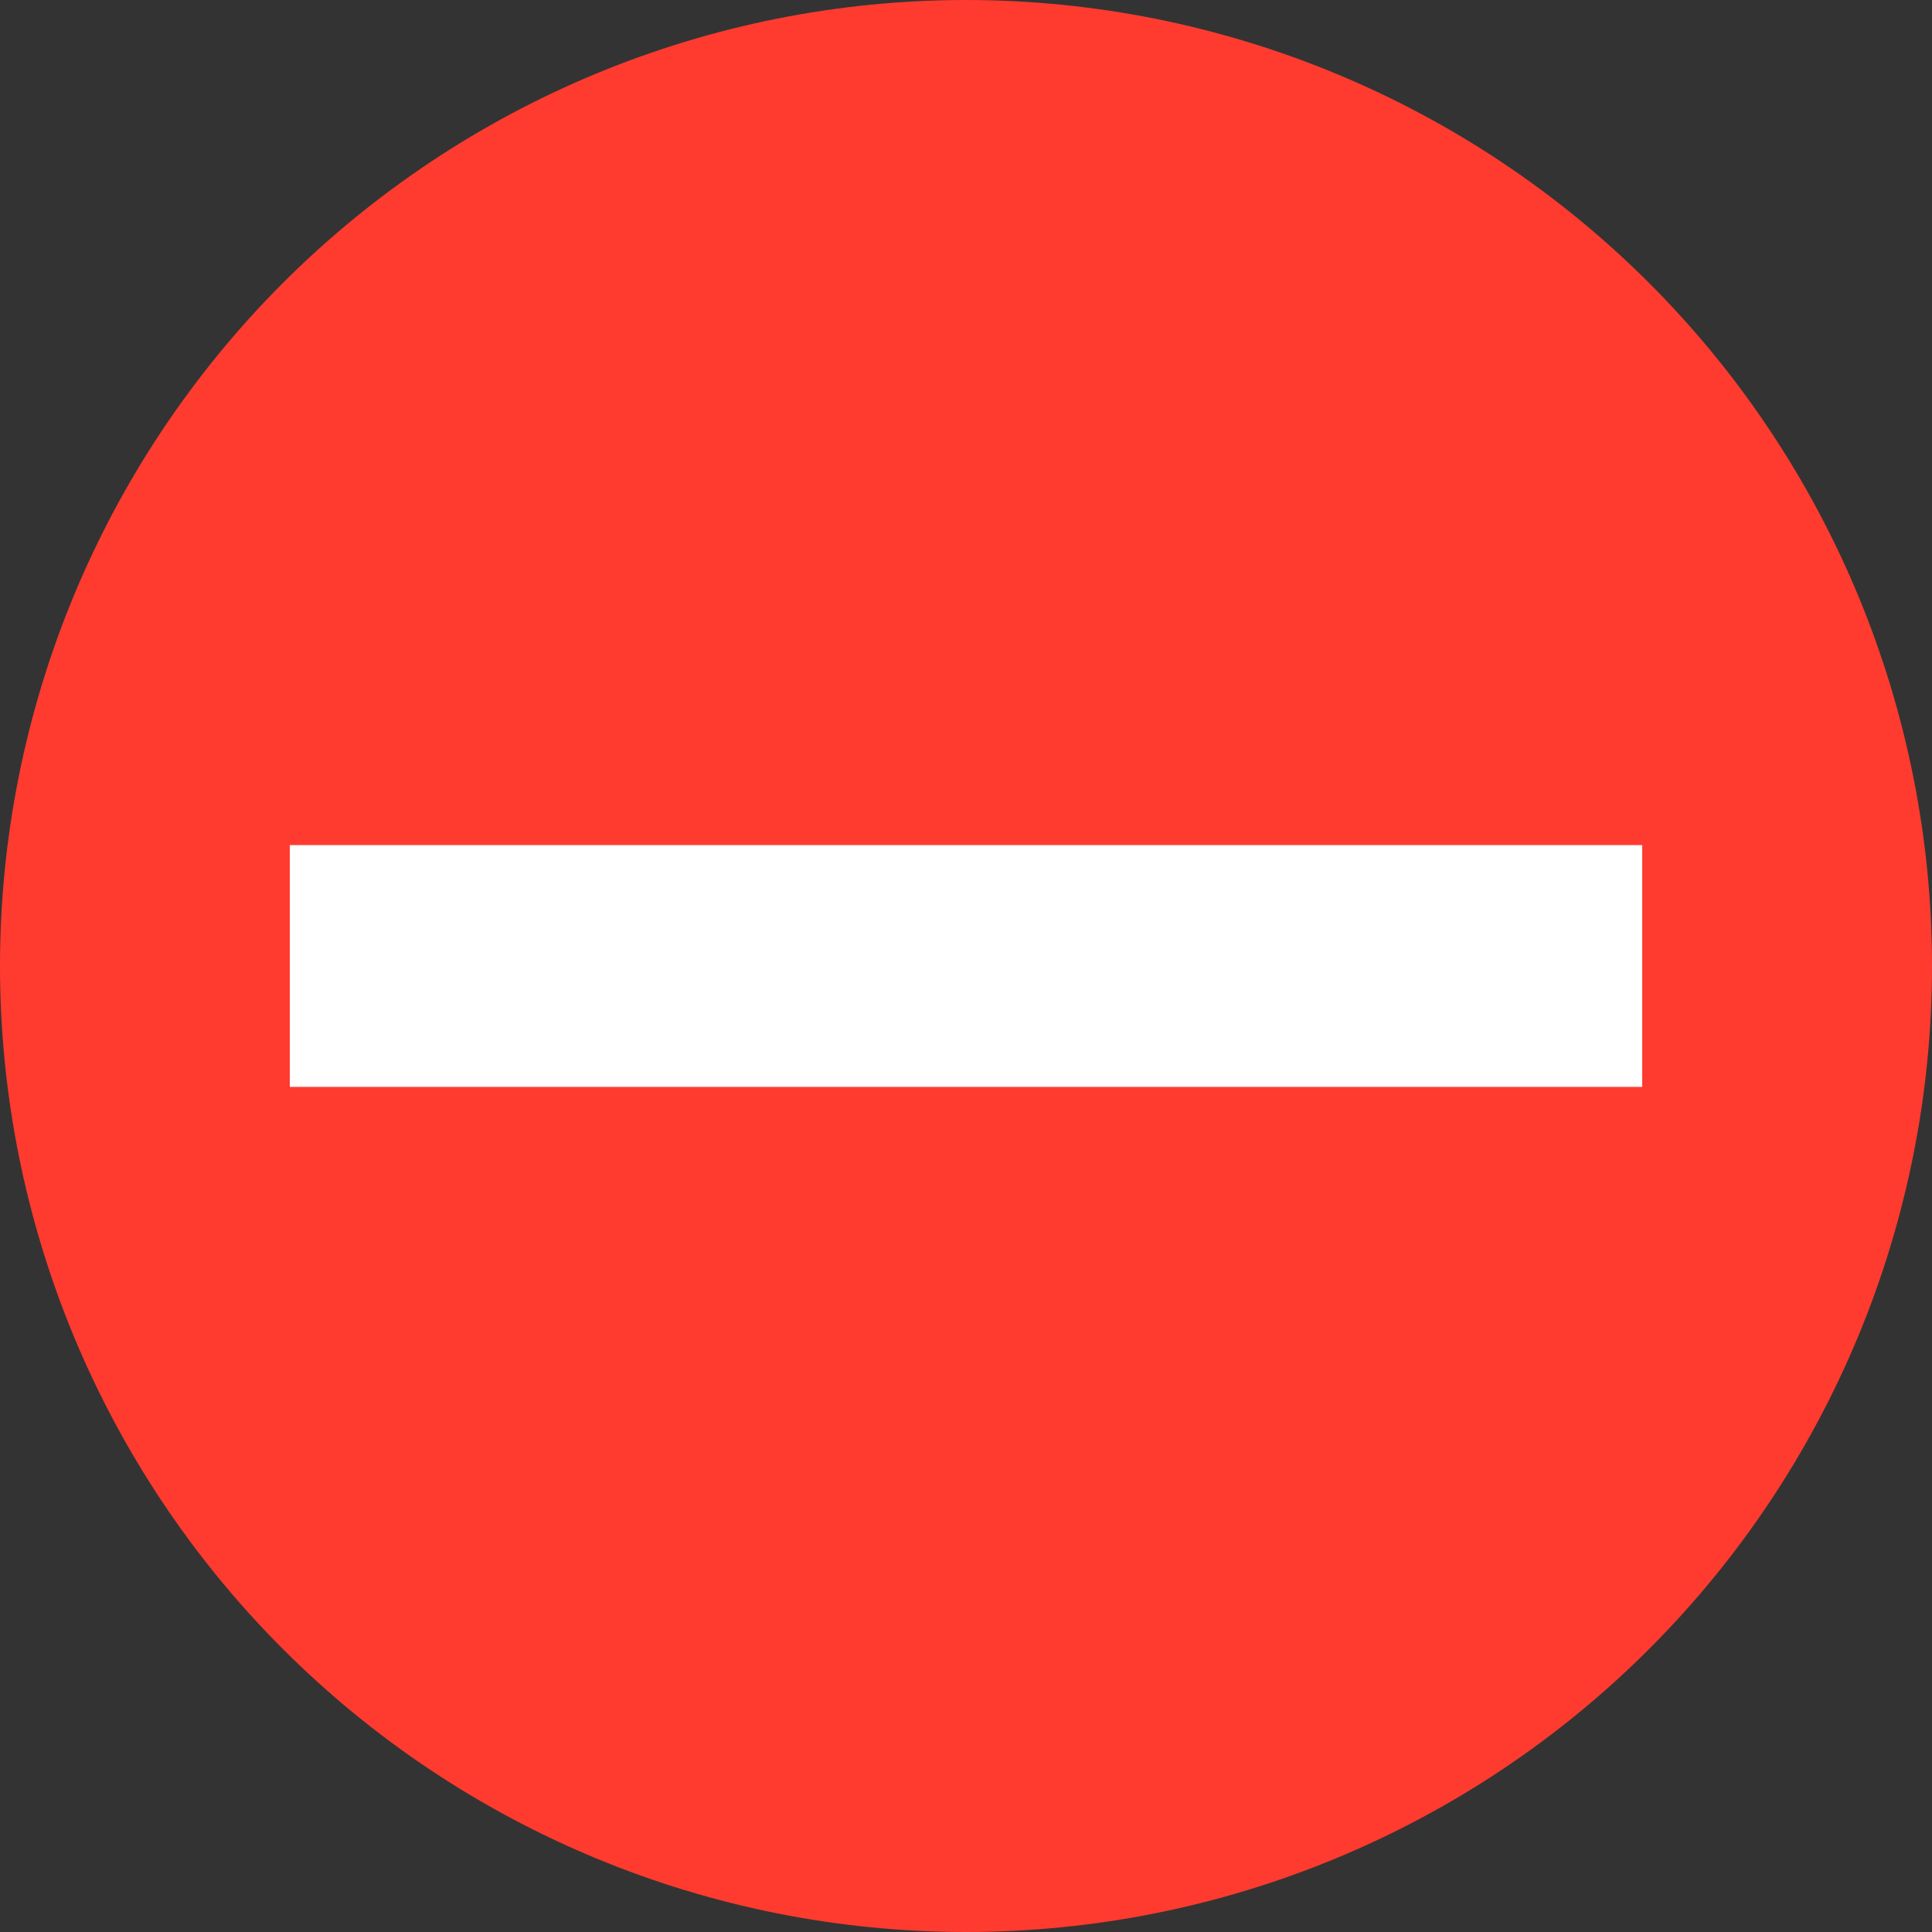 <svg width="20" height="20" viewBox="0 0 20 20" fill="none" xmlns="http://www.w3.org/2000/svg">
<rect x="0" y="0" width="20" height="20" fill="#333333" stroke="none"/>
<g clip-path="url(#clip0_8962_4023)">
<path d="M10 20C7.348 20 4.804 18.946 2.929 17.071C1.054 15.196 0 12.652 0 10C0 7.348 1.054 4.804 2.929 2.929C4.804 1.054 7.348 0 10 0C12.652 0 15.196 1.054 17.071 2.929C18.946 4.804 20 7.348 20 10C20 12.652 18.946 15.196 17.071 17.071C15.196 18.946 12.652 20 10 20Z" fill="#FF3B30"/>
<path d="M3 10H17" stroke="white" stroke-width="2.5"/>
<path d="M3 10H17" stroke="white" stroke-width="2.5"/>
</g>
<defs>
<clipPath id="clip0_8962_4023">
<rect width="20" height="20" fill="white"/>
</clipPath>
</defs>
</svg>
